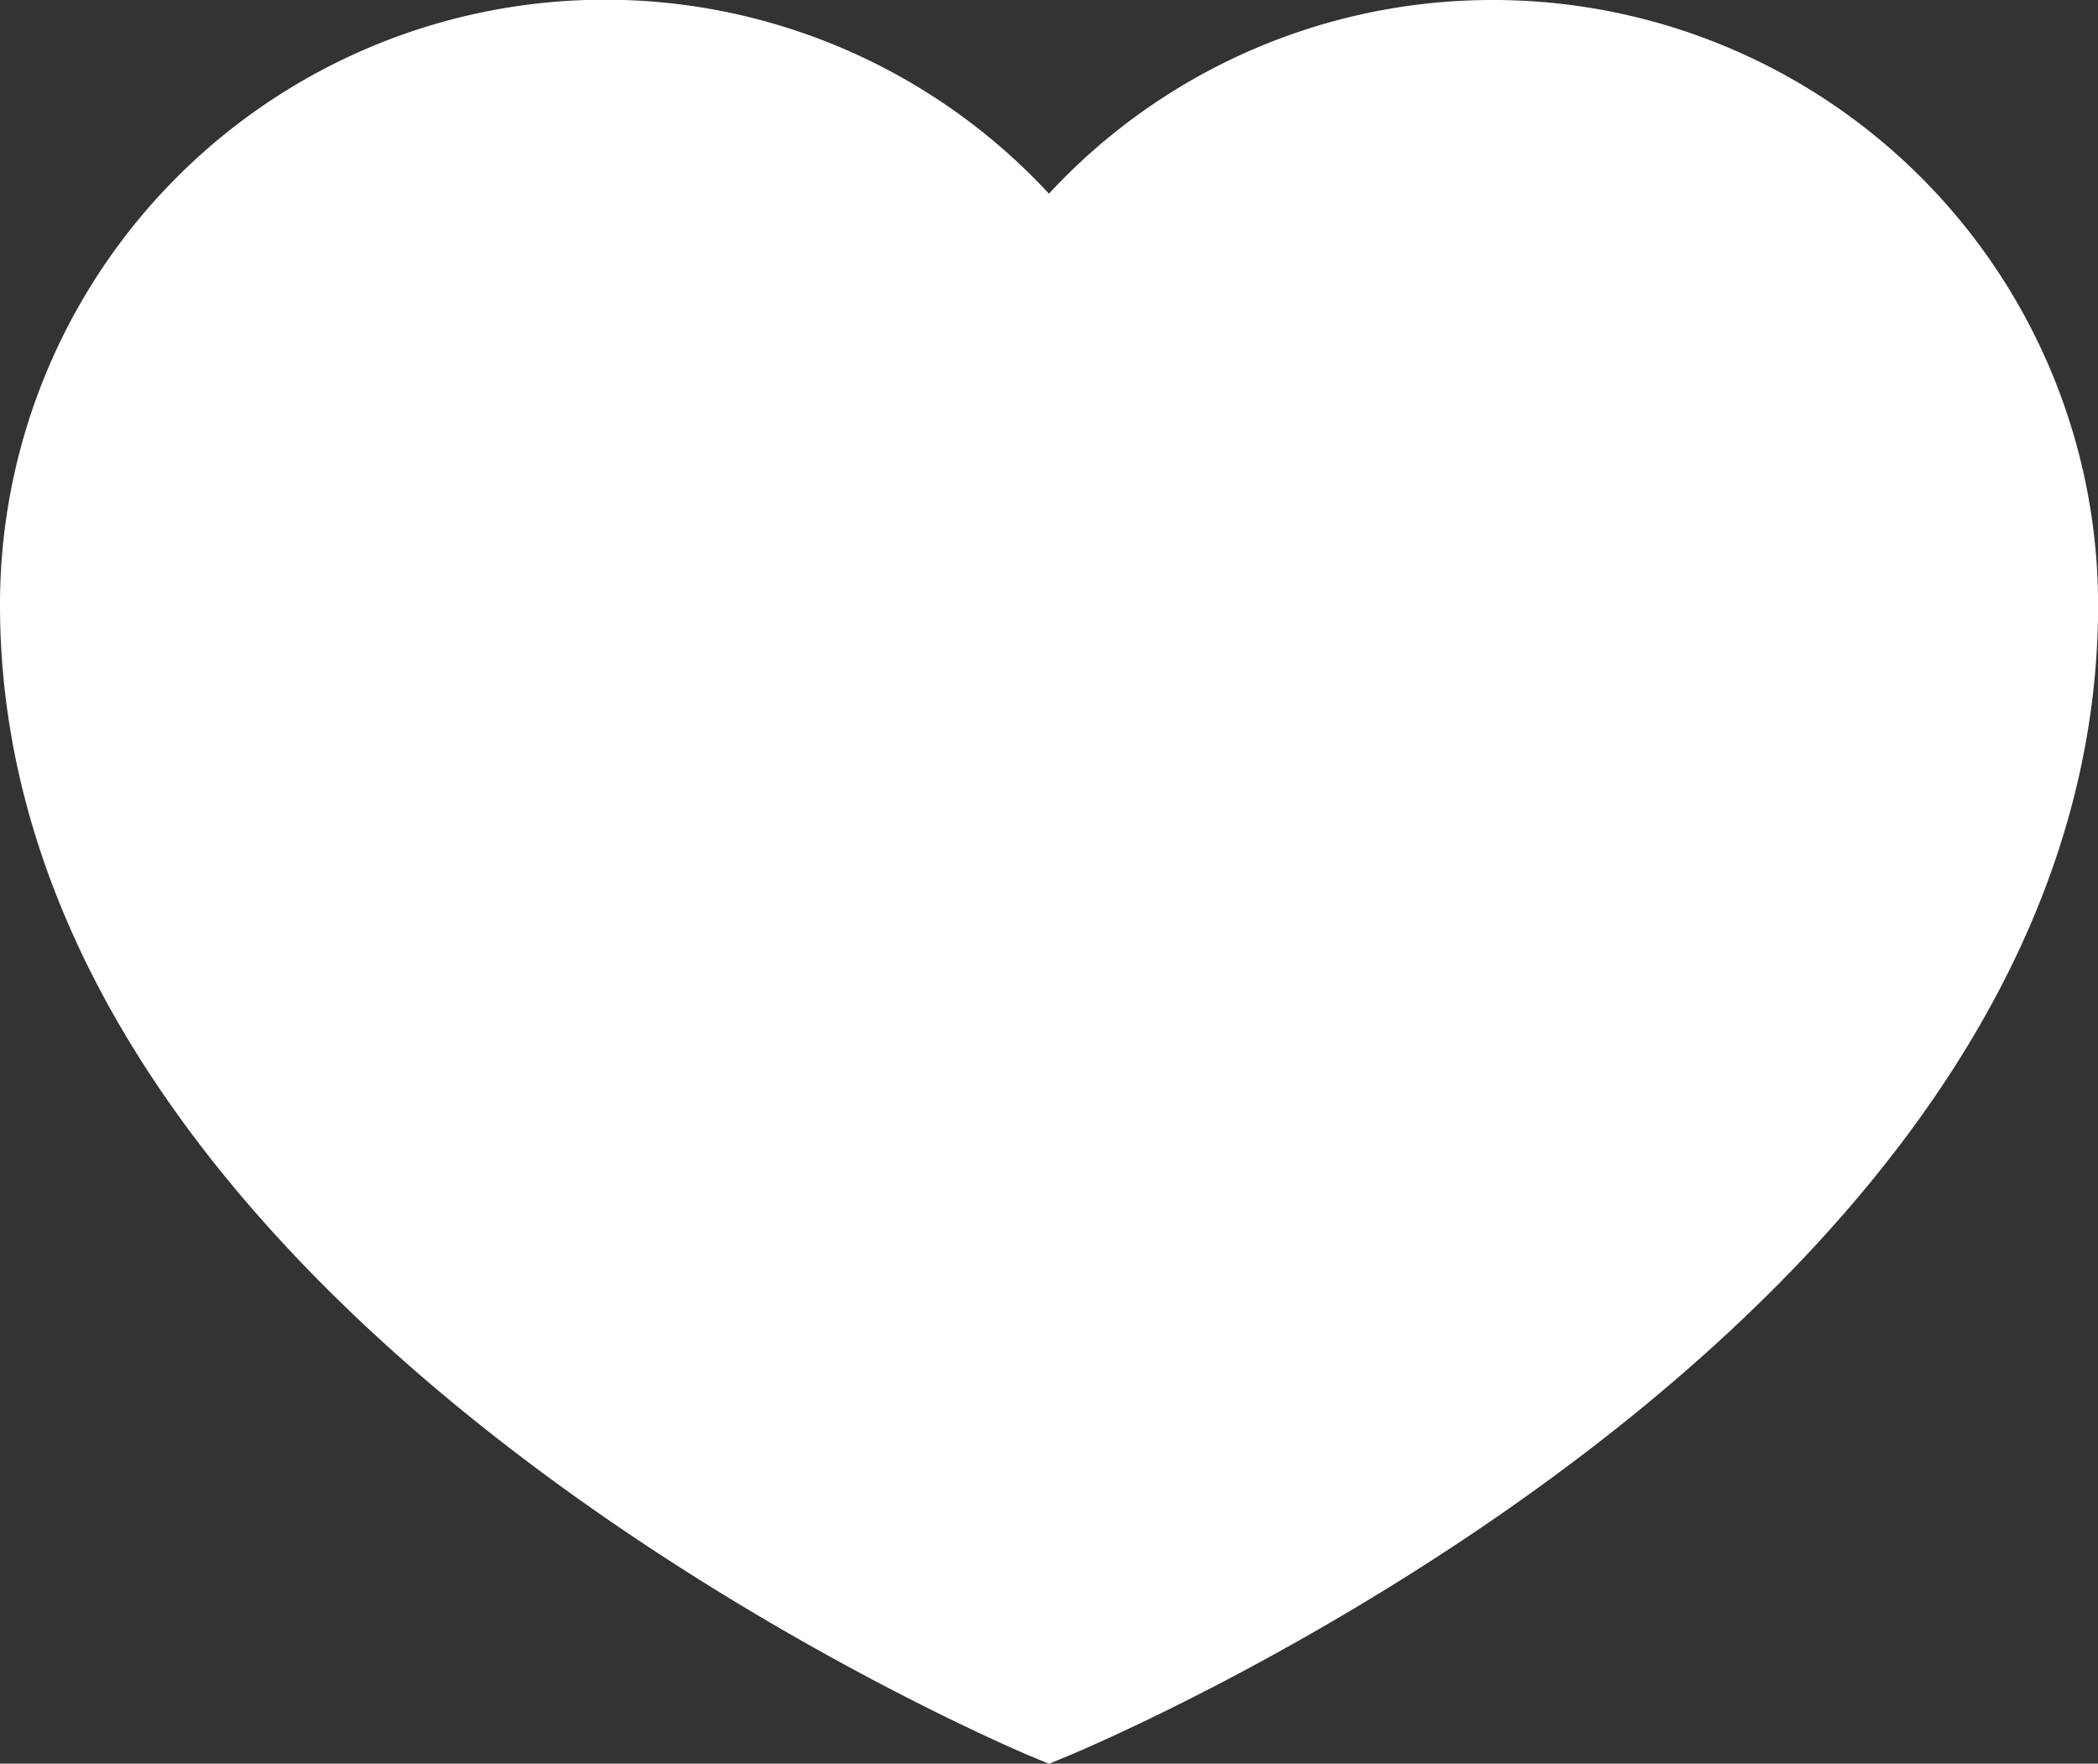 <svg xmlns="http://www.w3.org/2000/svg" width="23.019" height="19.351" viewBox="0 0 23.019 19.351"><rect x="0" y="0" width="23.019" height="19.351" fill="#333333" stroke="none"/><defs><style>.a{fill:#fff;stroke:#fff;}</style></defs><path class="a" d="M15.881,27.648a6.127,6.127,0,0,0-4.872,2.4A6.138,6.138,0,0,0,0,33.786c0,7.6,11.01,12.173,11.01,12.173s11.01-4.508,11.01-12.173A6.138,6.138,0,0,0,15.881,27.648Z" transform="translate(0.5 -27.148)"/></svg>